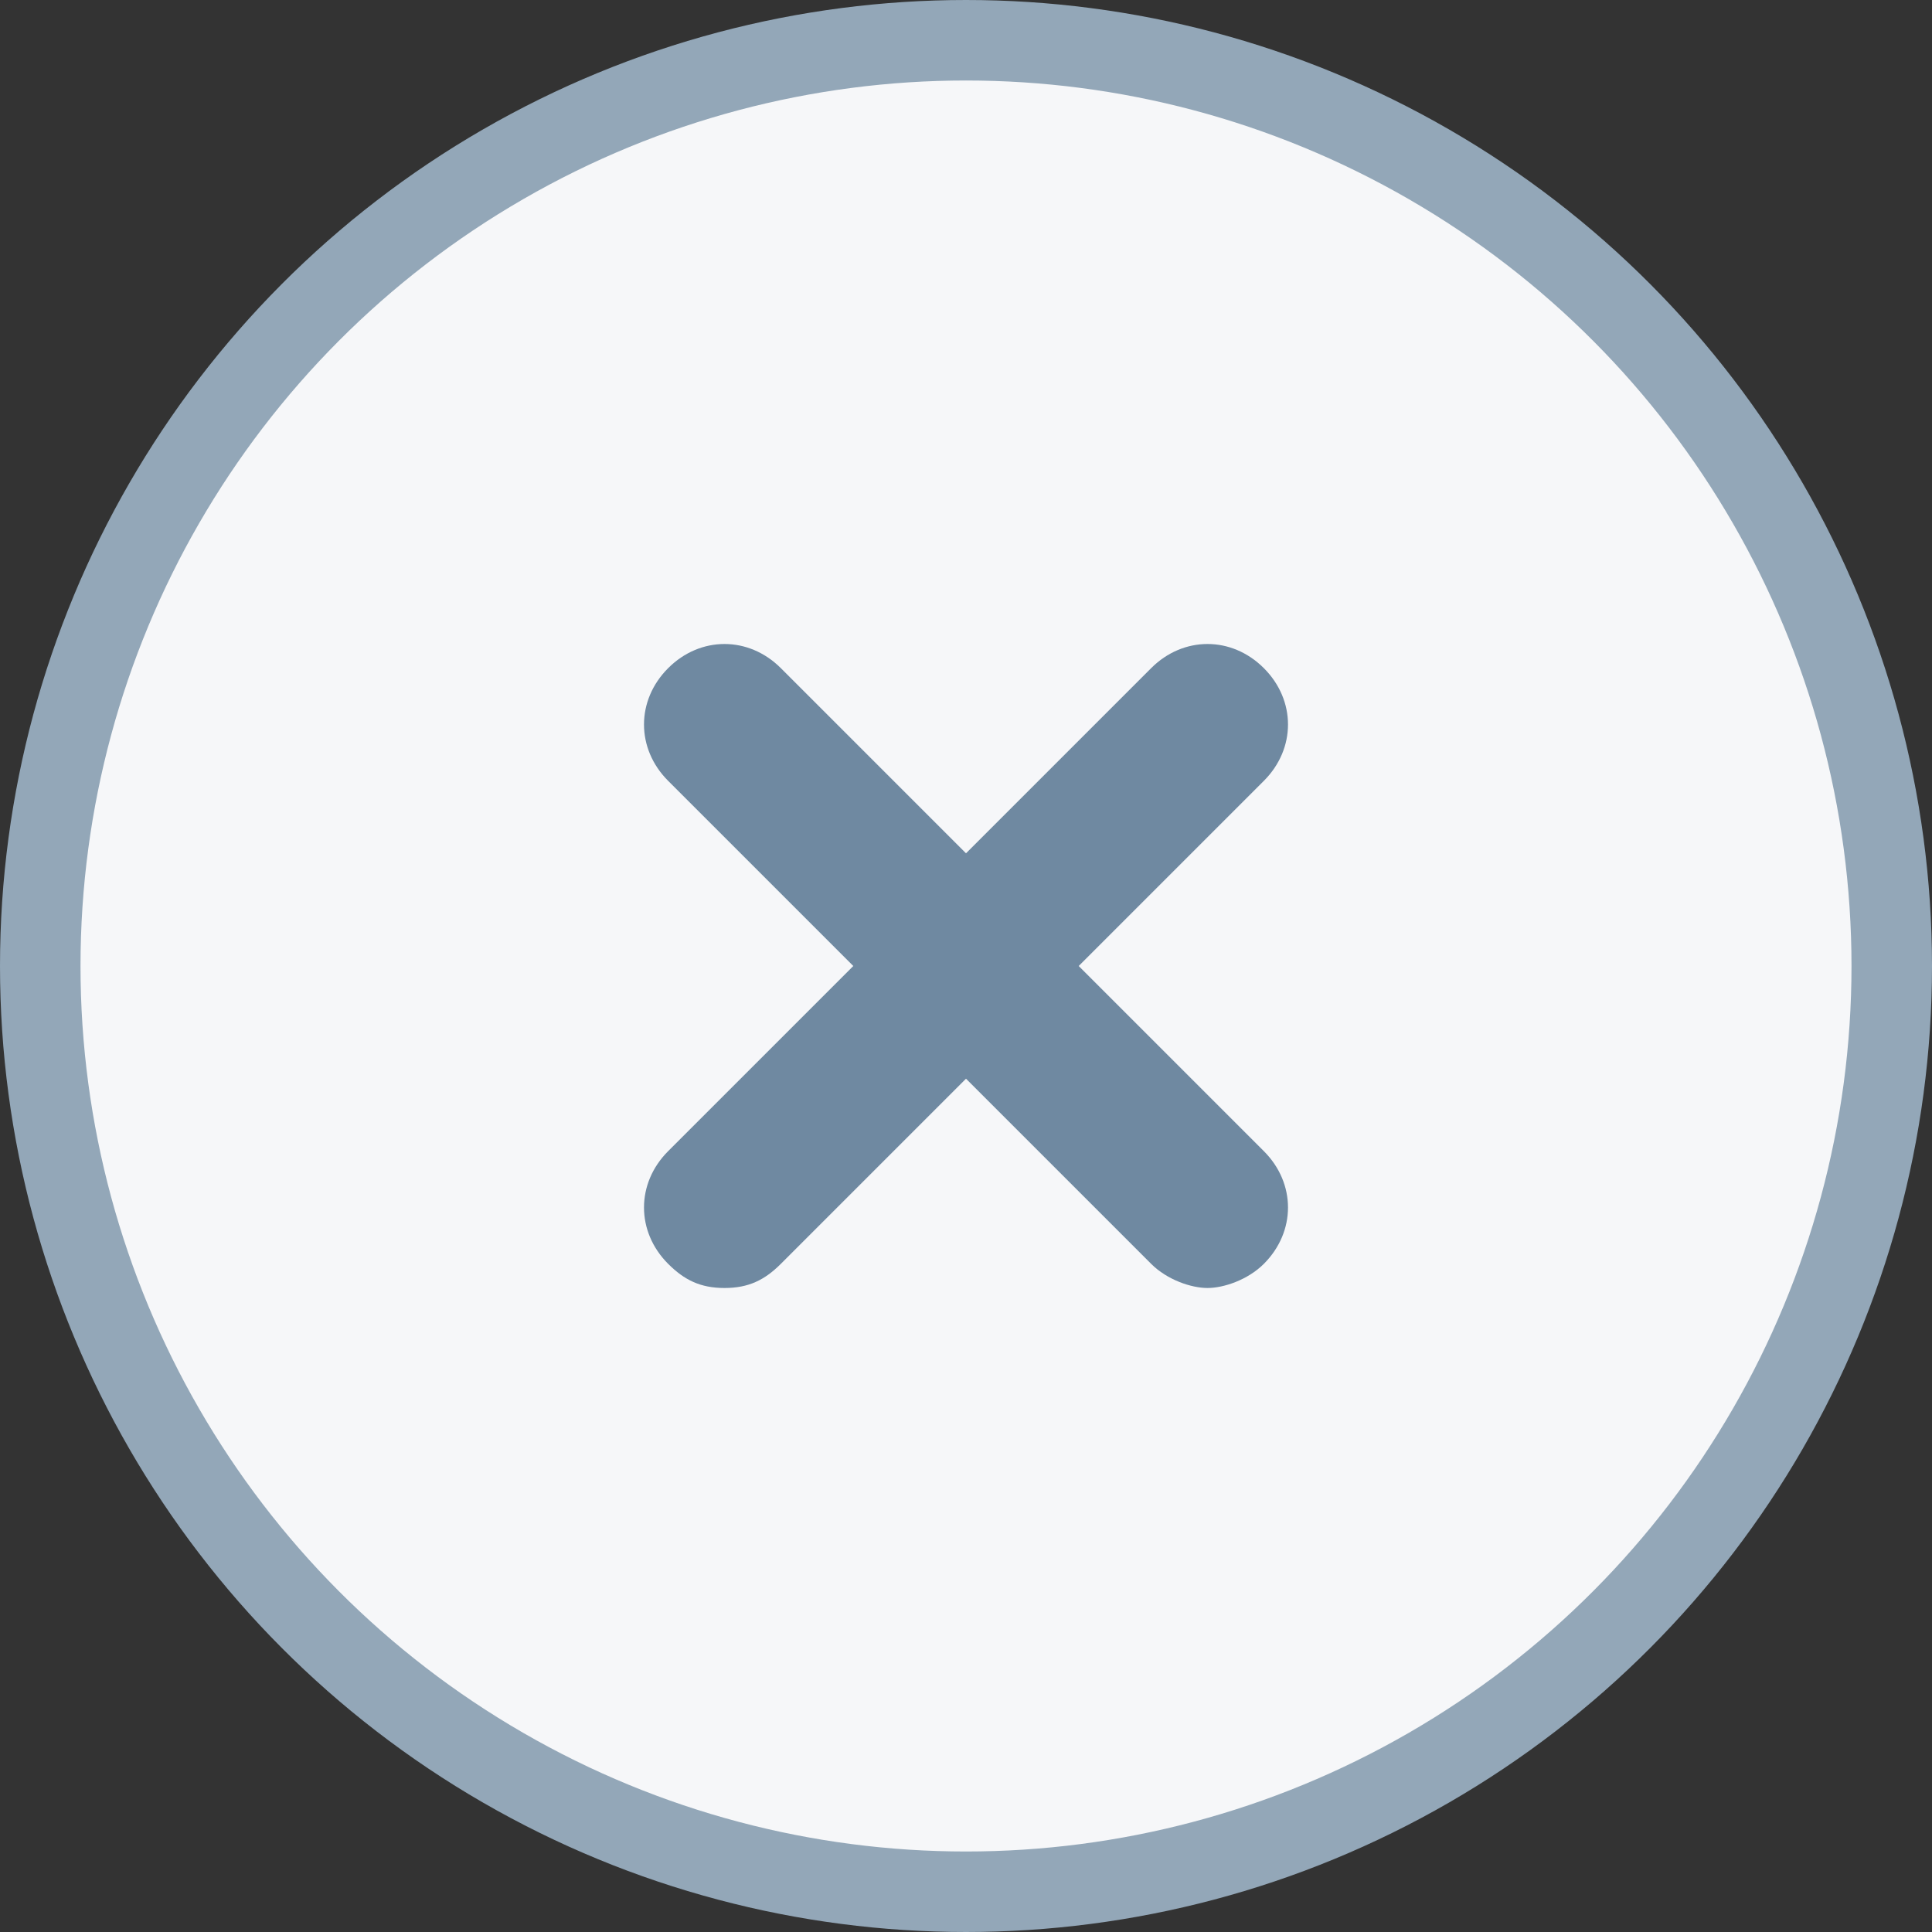 <svg width="24" height="24" viewBox="0 0 24 24" fill="none" xmlns="http://www.w3.org/2000/svg">
<rect x="0" y="0" width="24" height="24" fill="#333333" stroke="none"/>
<circle cx="12" cy="12" r="11.5" fill="#F6F7F9" stroke="#93A7B8"/>
<path fill-rule="evenodd" clip-rule="evenodd" d="M15.7 8.3C15.3 7.9 14.7 7.9 14.3 8.3L12 10.6L9.7 8.3C9.3 7.9 8.7 7.9 8.3 8.3C7.9 8.7 7.9 9.3 8.3 9.7L10.6 12L8.3 14.3C7.9 14.7 7.9 15.3 8.3 15.7C8.5 15.9 8.7 16 9 16C9.3 16 9.5 15.9 9.7 15.7L12 13.4L14.3 15.7C14.5 15.9 14.8 16 15 16C15.2 16 15.5 15.9 15.7 15.7C16.1 15.3 16.1 14.7 15.7 14.3L13.4 12L15.7 9.7C16.1 9.3 16.1 8.7 15.7 8.3Z" fill="#6F89A1"/>
</svg>
